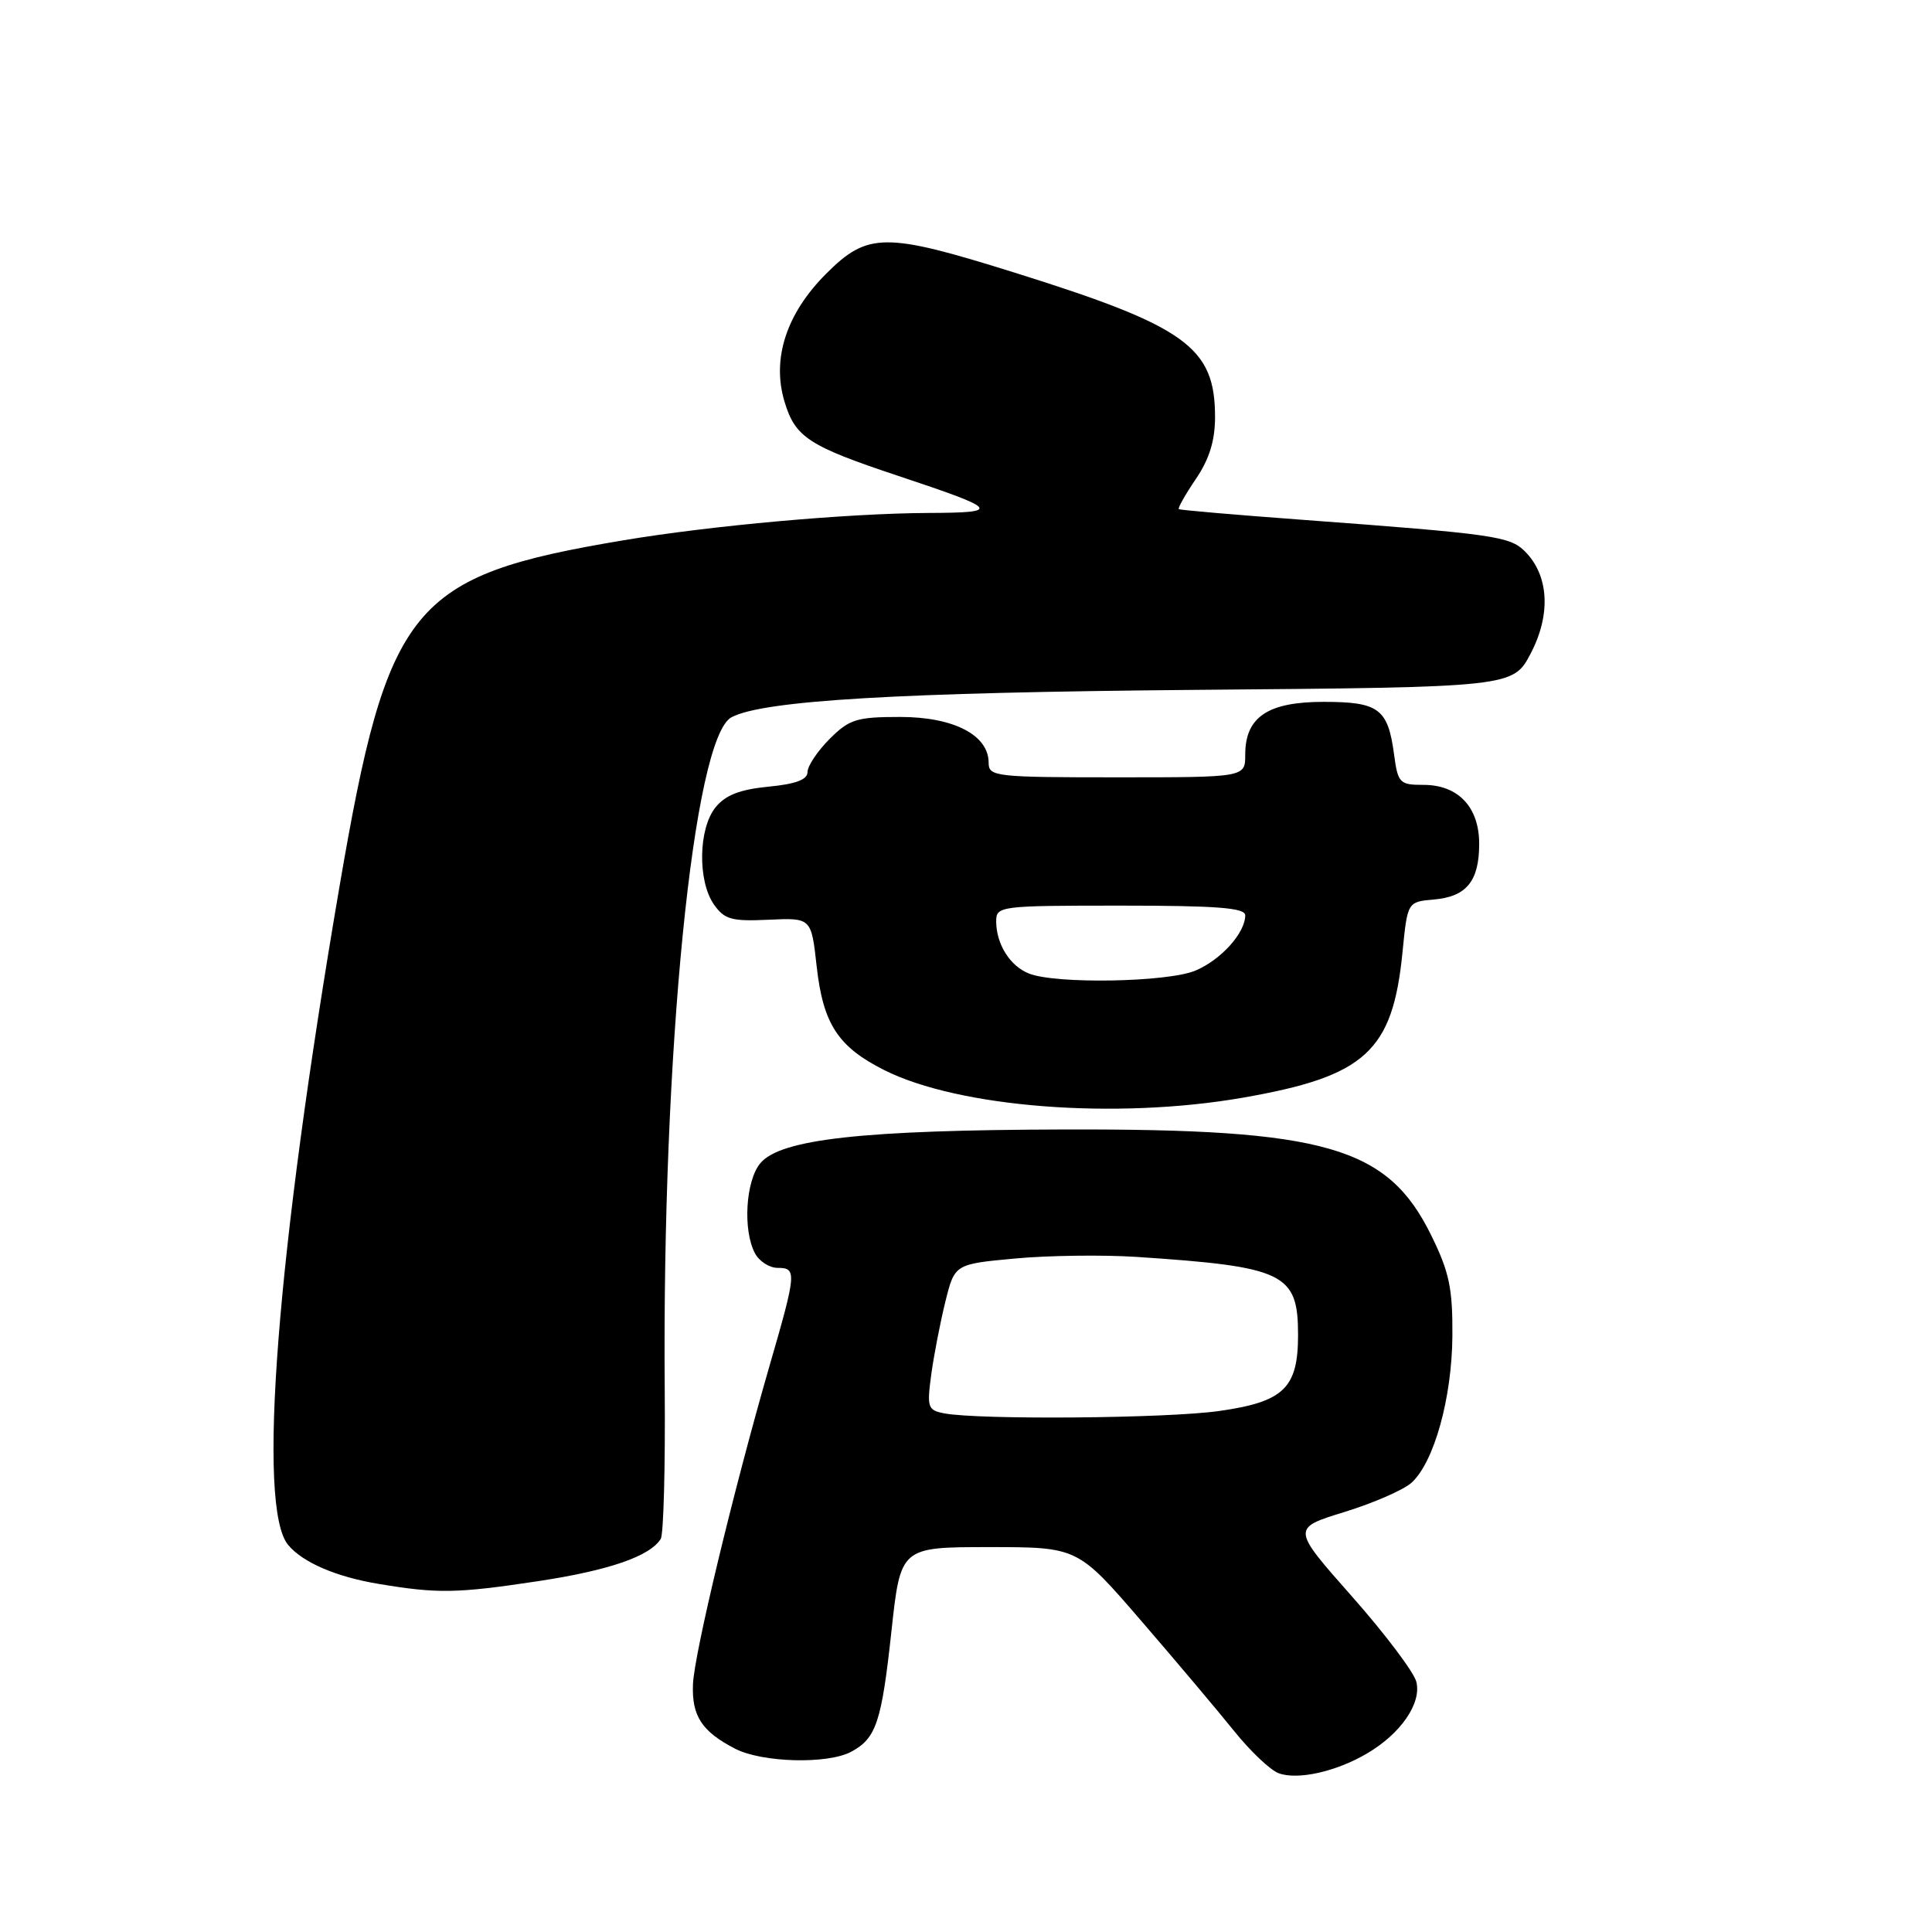 <?xml version="1.0" encoding="UTF-8" standalone="no"?>
<!DOCTYPE svg PUBLIC "-//W3C//DTD SVG 1.1//EN" "http://www.w3.org/Graphics/SVG/1.1/DTD/svg11.dtd" >
<svg xmlns="http://www.w3.org/2000/svg" xmlns:xlink="http://www.w3.org/1999/xlink" version="1.1" viewBox="0 0 256 256">
 <g >
 <path fill="currentColor"
d=" M 181.11 232.36 C 185.61 229.73 188.39 225.69 187.67 222.84 C 187.34 221.55 183.49 216.45 179.11 211.50 C 171.15 202.50 171.15 202.50 178.14 200.35 C 181.99 199.16 185.98 197.42 187.02 196.48 C 190.02 193.77 192.39 185.27 192.45 177.00 C 192.49 170.71 192.04 168.56 189.65 163.70 C 183.87 151.93 175.69 149.57 141.00 149.66 C 114.28 149.73 103.42 150.94 100.75 154.13 C 98.80 156.46 98.41 163.02 100.04 166.07 C 100.60 167.13 101.95 168.00 103.04 168.00 C 105.60 168.00 105.55 168.62 101.96 181.00 C 97.18 197.54 91.98 219.15 91.82 223.20 C 91.66 227.39 93.00 229.43 97.40 231.71 C 100.98 233.56 109.66 233.79 112.78 232.12 C 116.10 230.34 116.81 228.23 118.12 216.15 C 119.33 205.00 119.33 205.00 131.06 205.00 C 142.79 205.00 142.79 205.00 151.20 214.75 C 155.83 220.11 161.37 226.69 163.52 229.36 C 165.66 232.03 168.32 234.55 169.42 234.96 C 171.94 235.89 177.00 234.77 181.11 232.36 Z  M 71.25 209.52 C 80.66 208.10 86.13 206.22 87.55 203.91 C 87.93 203.31 88.16 194.42 88.08 184.16 C 87.71 139.56 91.86 97.74 96.93 95.04 C 101.12 92.81 119.14 91.75 158.50 91.41 C 200.50 91.06 200.50 91.06 202.86 86.52 C 205.53 81.38 205.23 76.23 202.06 73.06 C 200.06 71.06 198.00 70.76 172.50 68.87 C 163.70 68.22 156.37 67.59 156.20 67.46 C 156.04 67.34 157.05 65.54 158.45 63.48 C 160.24 60.84 161.00 58.39 161.00 55.26 C 161.00 45.99 157.18 43.24 134.39 36.11 C 117.27 30.75 114.98 30.76 109.47 36.27 C 104.20 41.54 102.24 47.53 103.95 53.21 C 105.36 57.94 107.13 59.10 119.00 63.05 C 132.45 67.53 132.78 67.93 123.00 67.97 C 112.30 68.02 94.21 69.64 82.50 71.61 C 54.45 76.32 51.39 80.05 44.98 117.50 C 36.65 166.14 34.03 199.72 38.18 204.71 C 40.10 207.03 44.56 208.95 50.20 209.88 C 58.00 211.18 60.50 211.14 71.25 209.52 Z  M 164.62 145.46 C 180.92 142.63 184.54 139.34 185.84 126.16 C 186.50 119.50 186.50 119.50 190.00 119.19 C 194.32 118.82 196.00 116.75 196.00 111.81 C 196.00 106.95 193.22 104.00 188.63 104.00 C 185.45 104.00 185.23 103.77 184.72 99.96 C 183.91 93.90 182.70 93.00 175.38 93.00 C 167.98 93.00 165.00 95.01 165.00 100.00 C 165.00 103.00 165.00 103.00 148.00 103.00 C 131.88 103.00 131.00 102.90 131.00 101.07 C 131.00 97.40 126.36 95.00 119.29 95.00 C 113.50 95.00 112.55 95.30 109.92 97.92 C 108.32 99.53 107.00 101.50 107.00 102.30 C 107.00 103.31 105.45 103.89 101.81 104.24 C 98.04 104.61 96.13 105.35 94.81 106.98 C 92.54 109.79 92.42 116.73 94.60 119.85 C 96.00 121.84 96.94 122.10 101.85 121.87 C 107.50 121.61 107.50 121.61 108.21 128.02 C 109.06 135.68 111.04 138.71 117.16 141.79 C 127.08 146.77 147.83 148.37 164.62 145.46 Z  M 125.13 187.28 C 122.93 186.86 122.81 186.50 123.39 182.17 C 123.74 179.60 124.58 175.25 125.26 172.50 C 126.50 167.50 126.50 167.50 134.50 166.76 C 138.90 166.35 146.10 166.26 150.50 166.54 C 170.21 167.84 172.00 168.70 172.00 176.89 C 172.00 183.94 170.11 185.76 161.50 186.97 C 154.61 187.95 129.75 188.15 125.13 187.28 Z  M 136.32 128.99 C 133.81 127.99 132.00 125.07 132.00 122.07 C 132.00 120.06 132.49 120.00 148.50 120.00 C 161.22 120.00 165.00 120.29 165.00 121.28 C 165.00 123.62 161.78 127.19 158.40 128.61 C 154.69 130.16 139.85 130.42 136.32 128.99 Z "/>
</g>
</svg>
